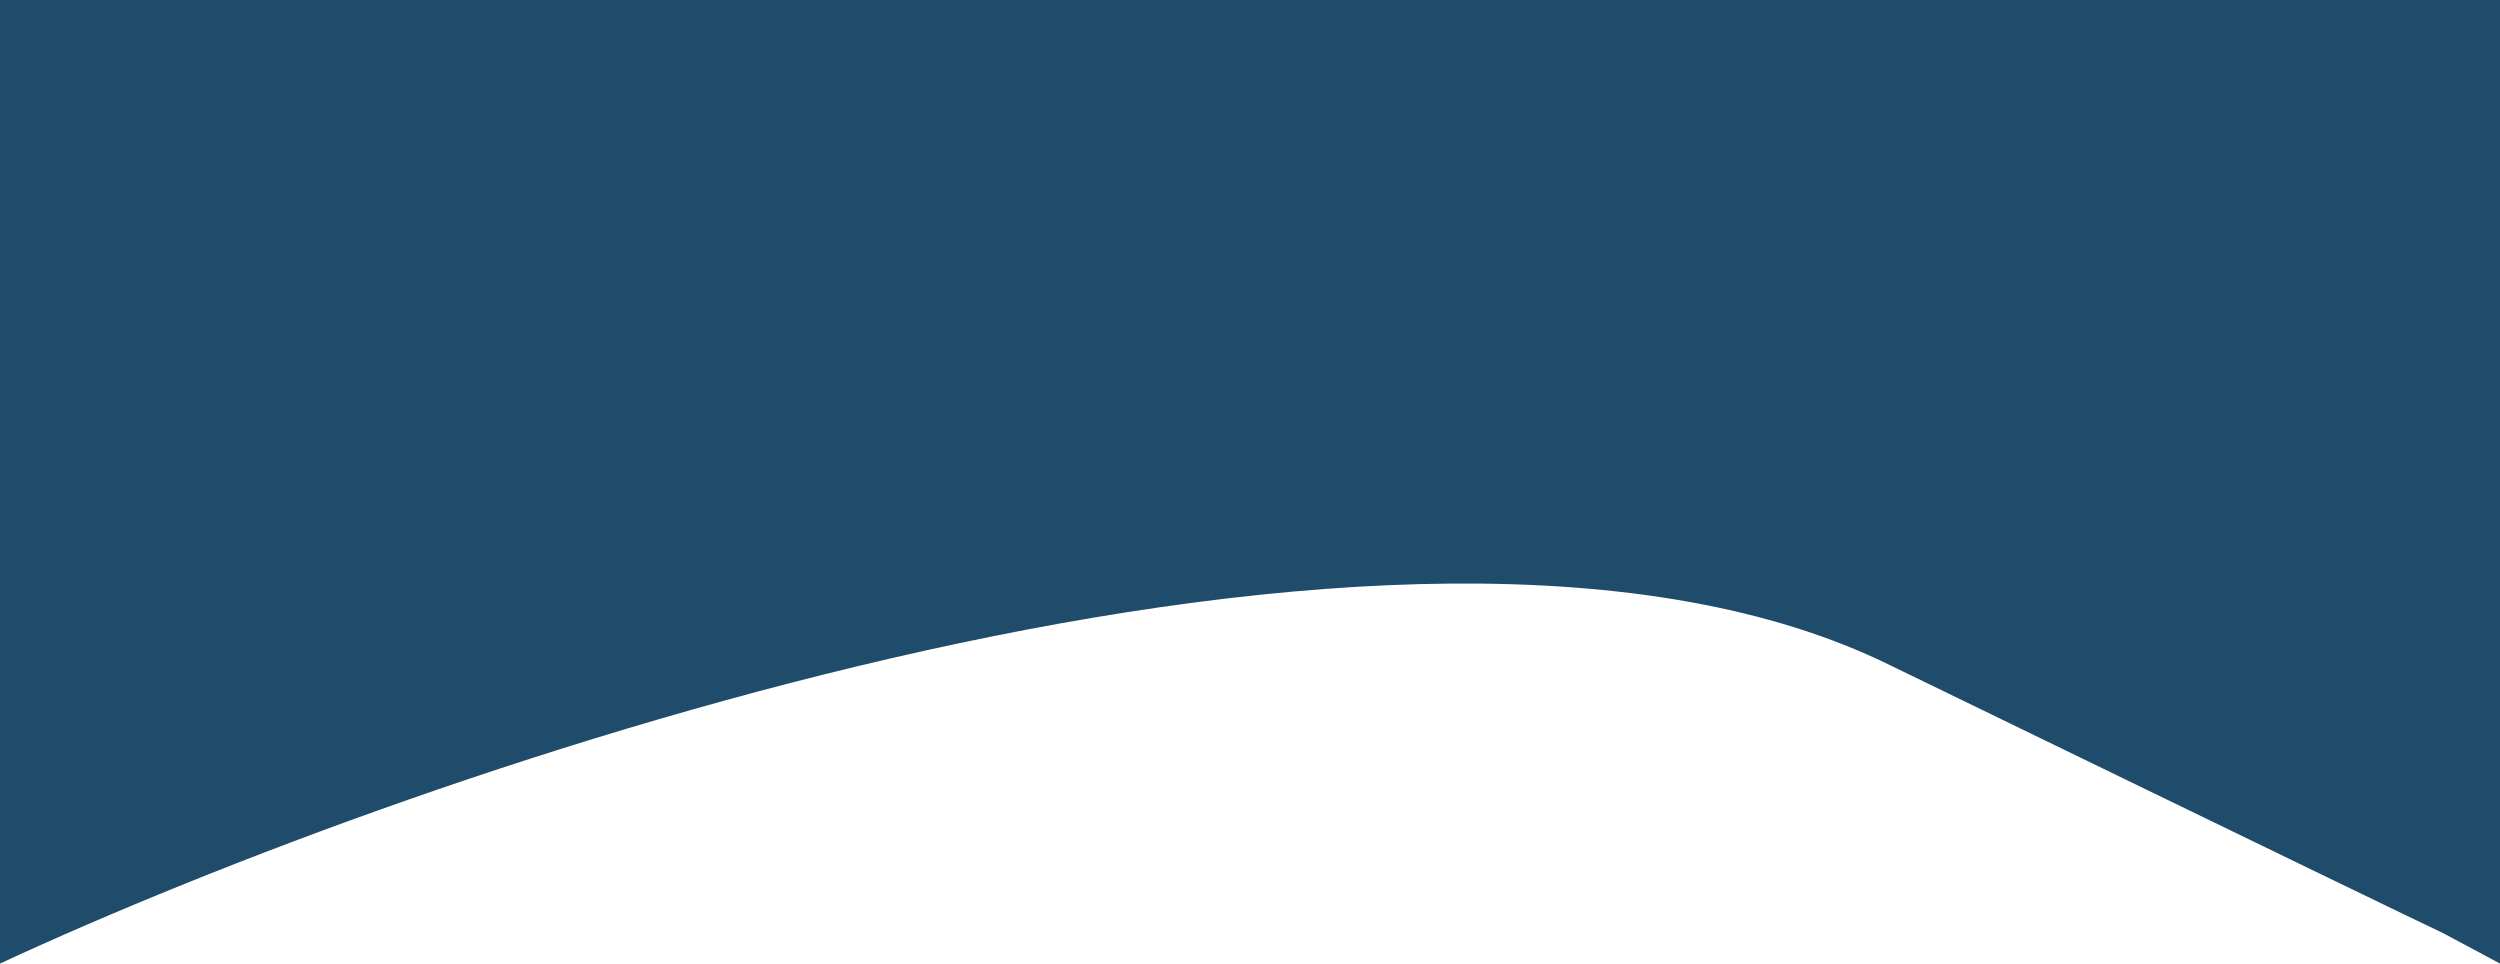 <svg width="1440" height="555" viewBox="0 0 1440 555" fill="none" xmlns="http://www.w3.org/2000/svg">
<path d="M1089.05 383.345C810.704 246.022 247.039 440.564 0 555V536.483V0H1440V555L1406.71 537.231C1401.03 534.633 1333.71 502.159 1089.05 383.345Z" fill="#204C6C"/>
</svg>
